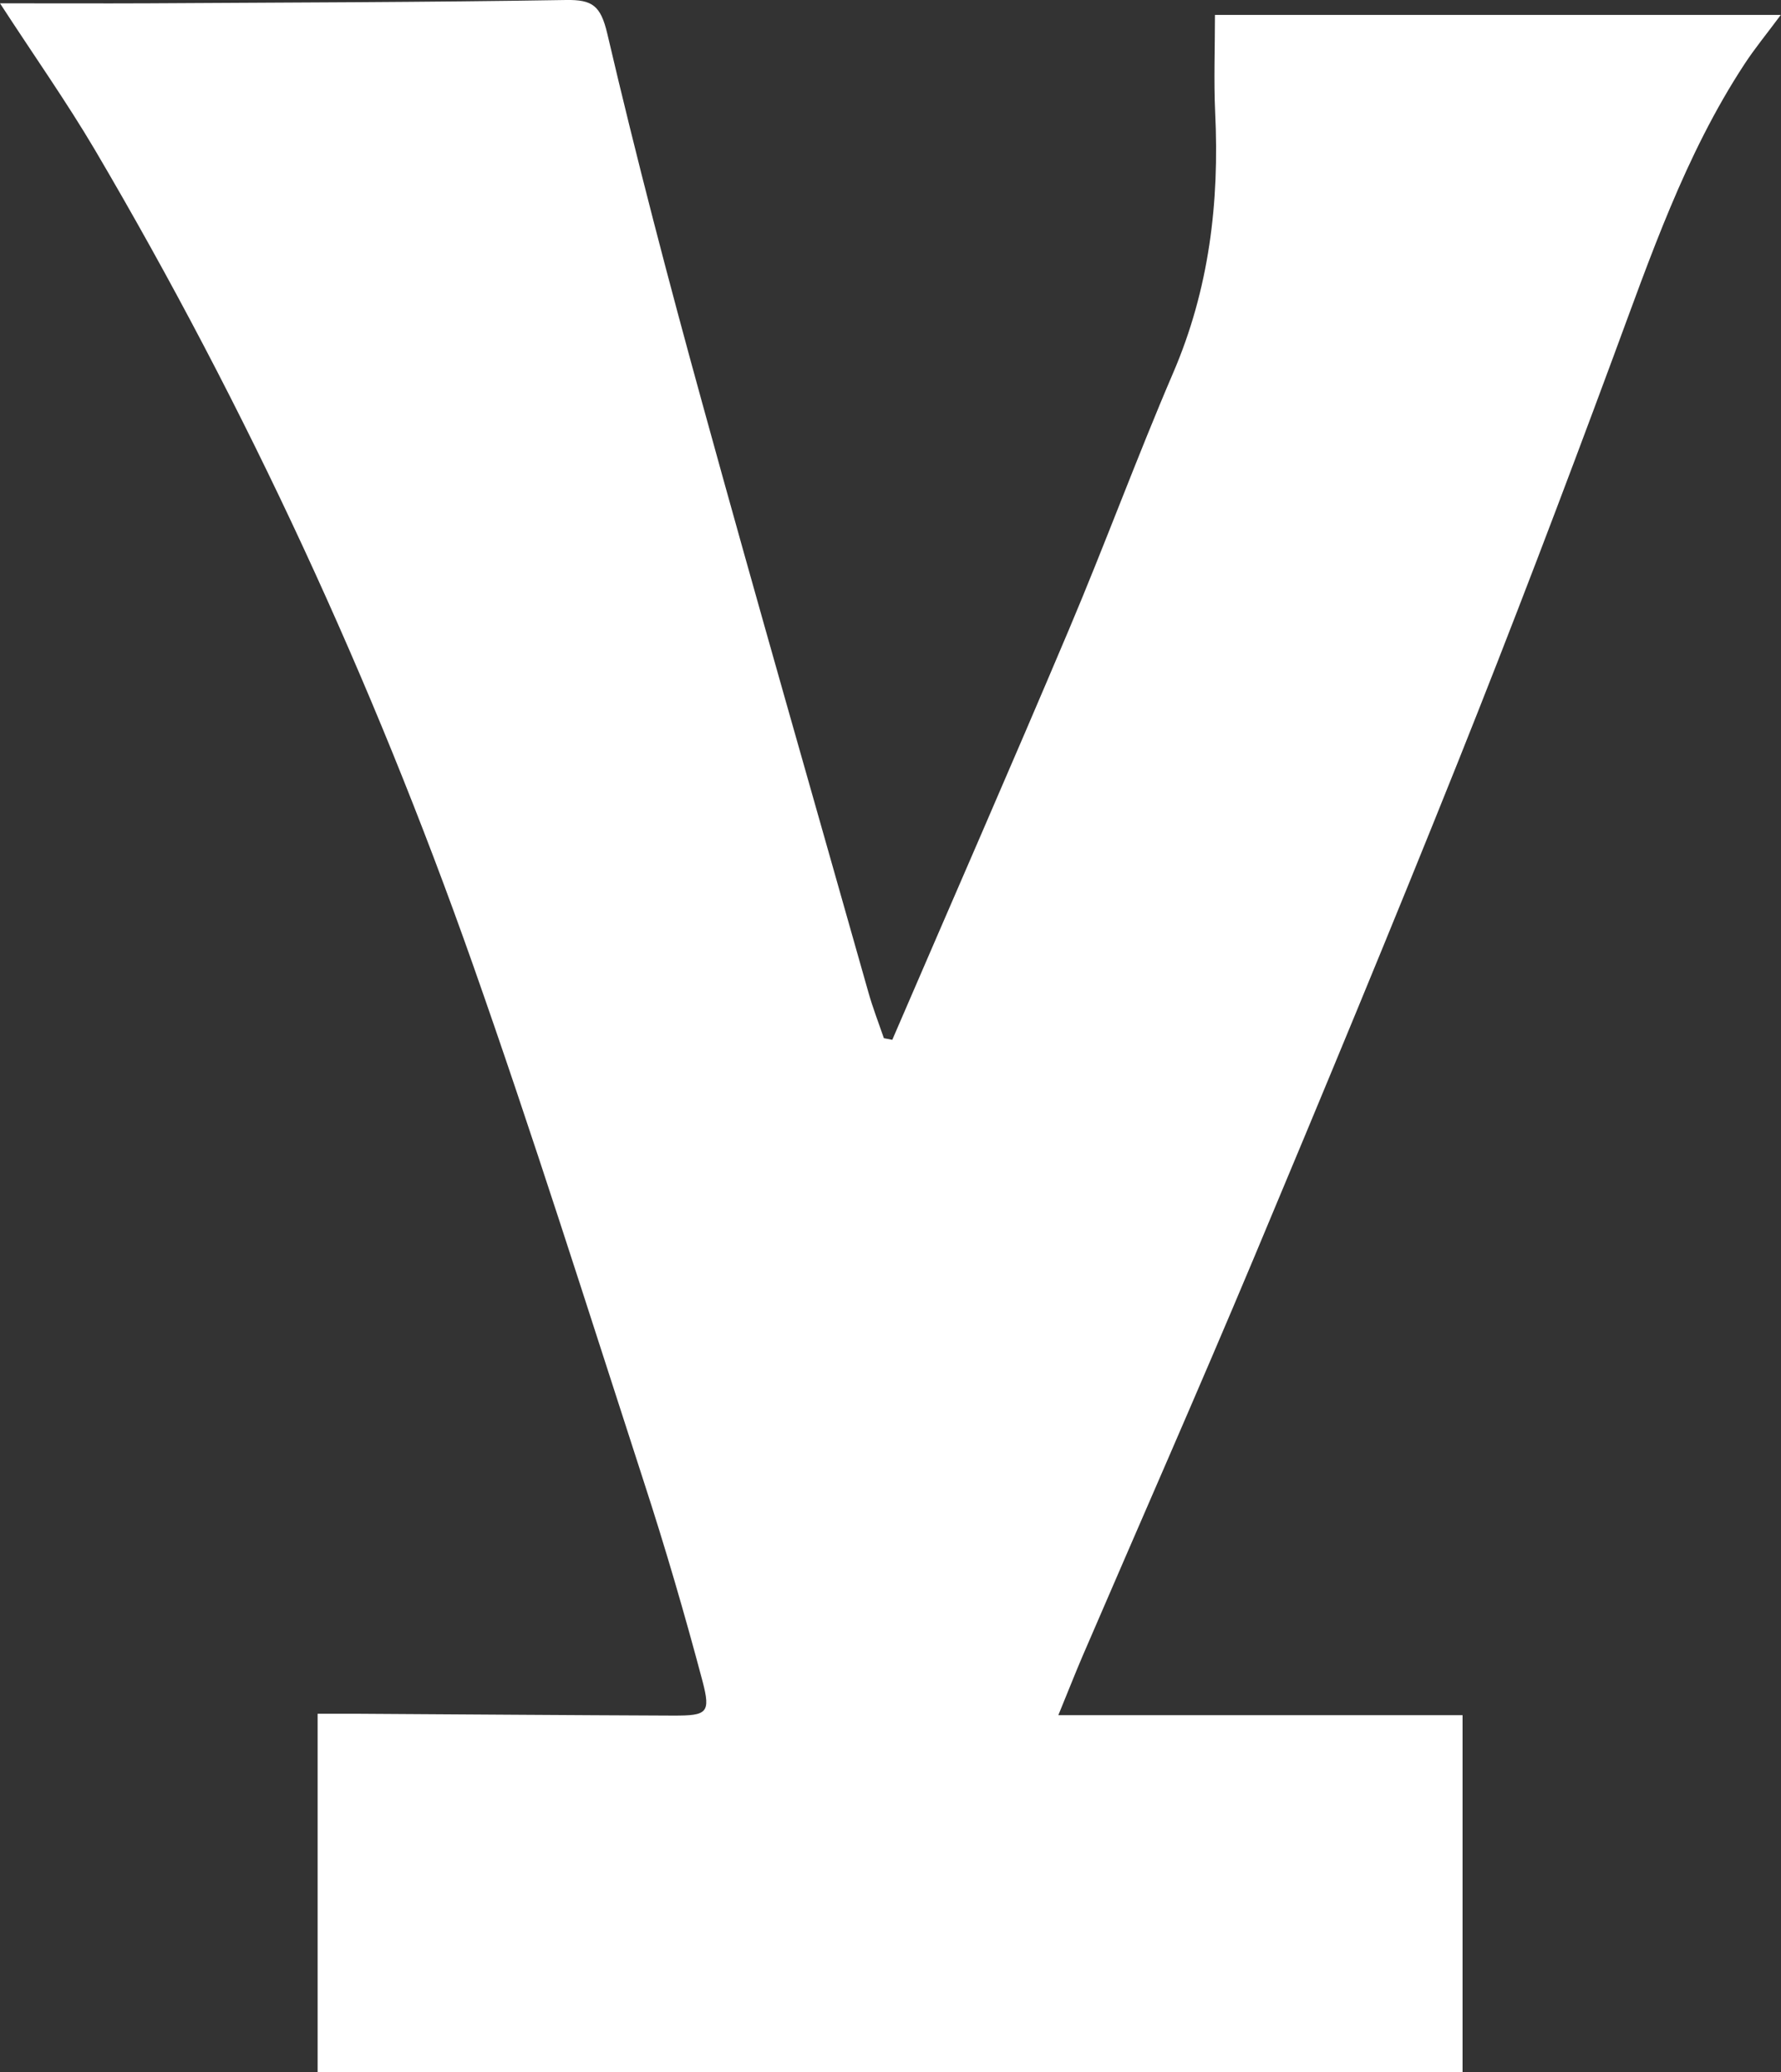 <?xml version="1.0" encoding="UTF-8"?>
<svg id="_레이어_2" data-name="레이어 2" xmlns="http://www.w3.org/2000/svg" viewBox="0 0 85.96 100">
  <rect x="0" y="0" width="85.96" height="100" fill="#333333" stroke="none"/>
  <defs>
    <style>
      .cls-1 {
        fill: #fff;
        stroke-width: 0px;
      }
    </style>
  </defs>
  <g id="_레이어_1-2" data-name="레이어 1">
    <path class="cls-1" d="M43.07,50.17c2.84-6.59,5.72-13.16,8.51-19.76,1.74-4.11,3.28-8.31,5.04-12.41,1.74-4.04,2.24-8.23,2.03-12.57-.07-1.55-.01-3.11-.01-4.71h27.31c-.69.93-1.26,1.62-1.75,2.37-2.88,4.39-4.55,9.32-6.36,14.2-2.41,6.51-4.88,13-7.46,19.45-3.21,8.02-6.52,15.99-9.86,23.96-2.7,6.44-5.52,12.83-8.28,19.24-.36.84-.69,1.69-1.16,2.83h19.51v17.22H15.33v-17.29c.77,0,1.31,0,1.84,0,5.12.03,10.23.07,15.35.09,1.6,0,1.79-.12,1.39-1.65-.86-3.24-1.8-6.46-2.84-9.65-2.71-8.35-5.35-16.73-8.27-25.01C17.98,32.83,11.93,19.72,4.58,7.23,3.21,4.91,1.65,2.7,0,.16c2.57,0,4.85.01,7.13,0C13.86.12,20.59.11,27.32,0c1.27-.02,1.67.27,1.99,1.62,1.4,5.99,2.96,11.95,4.6,17.89,2.61,9.48,5.33,18.93,8.01,28.4.21.74.49,1.46.74,2.19.14.03.27.05.41.08Z"/>
  </g>
</svg>
